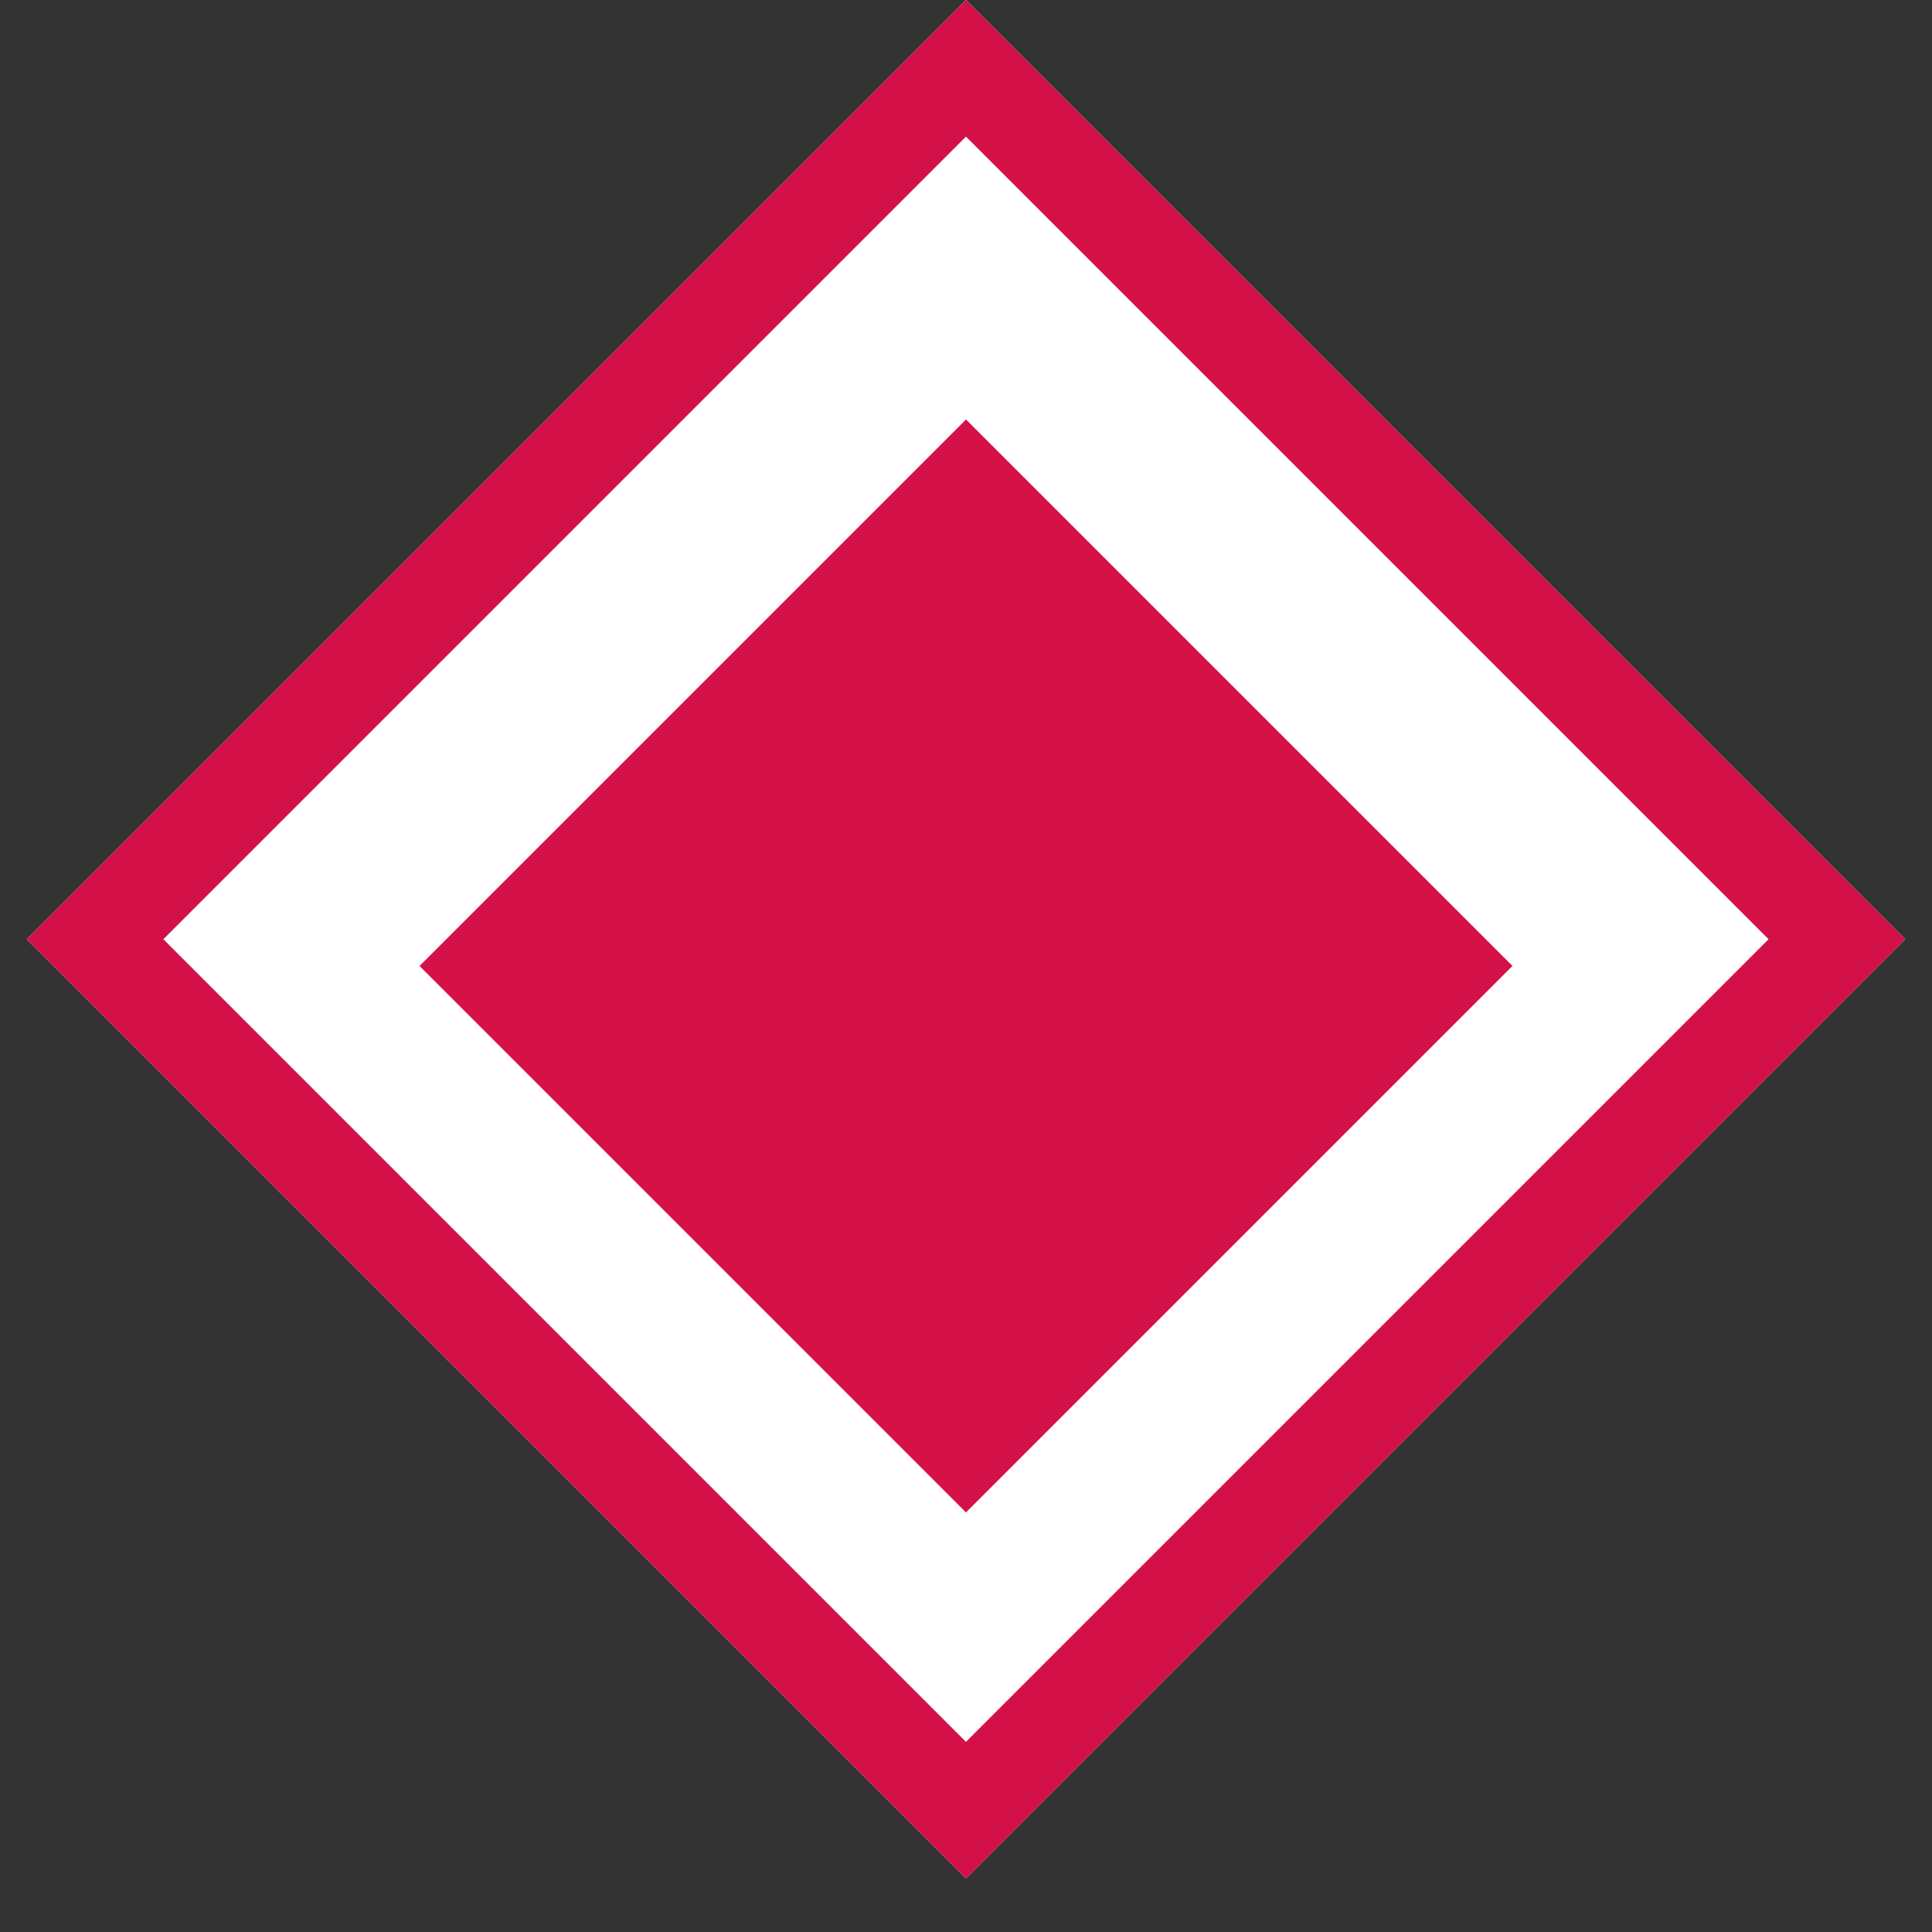 <svg xmlns="http://www.w3.org/2000/svg" width="20" height="20" viewBox="0 0 20 20">
    <rect x="0" y="0" width="20" height="20" fill="#333333" stroke="none"/>
    <defs>
        <clipPath id="xgt30j59ga">
            <path data-name="Rectangle 24048" transform="translate(330 439)" style="stroke:#707070;fill:#fff" d="M0 0h20v20H0z"/>
        </clipPath>
    </defs>
    <g data-name="Mask Group 181" transform="translate(-330 -439)" style="clip-path:url(#xgt30j59ga)">
        <g data-name="Rectangle 24046" style="stroke:#d31148;fill:#fff">
            <path style="stroke:none" d="M0 0h13.75v13.75H0z" transform="rotate(-45 706.795 -174.318)"/>
            <path style="fill:none" d="M.5.5h12.75v12.75H.5z" transform="rotate(-45 706.795 -174.318)"/>
        </g>
        <path data-name="Rectangle 24049" transform="rotate(-45 709.162 -179.088)" style="fill:#d31148" d="M0 0h8v8H0z"/>
    </g>
</svg>
